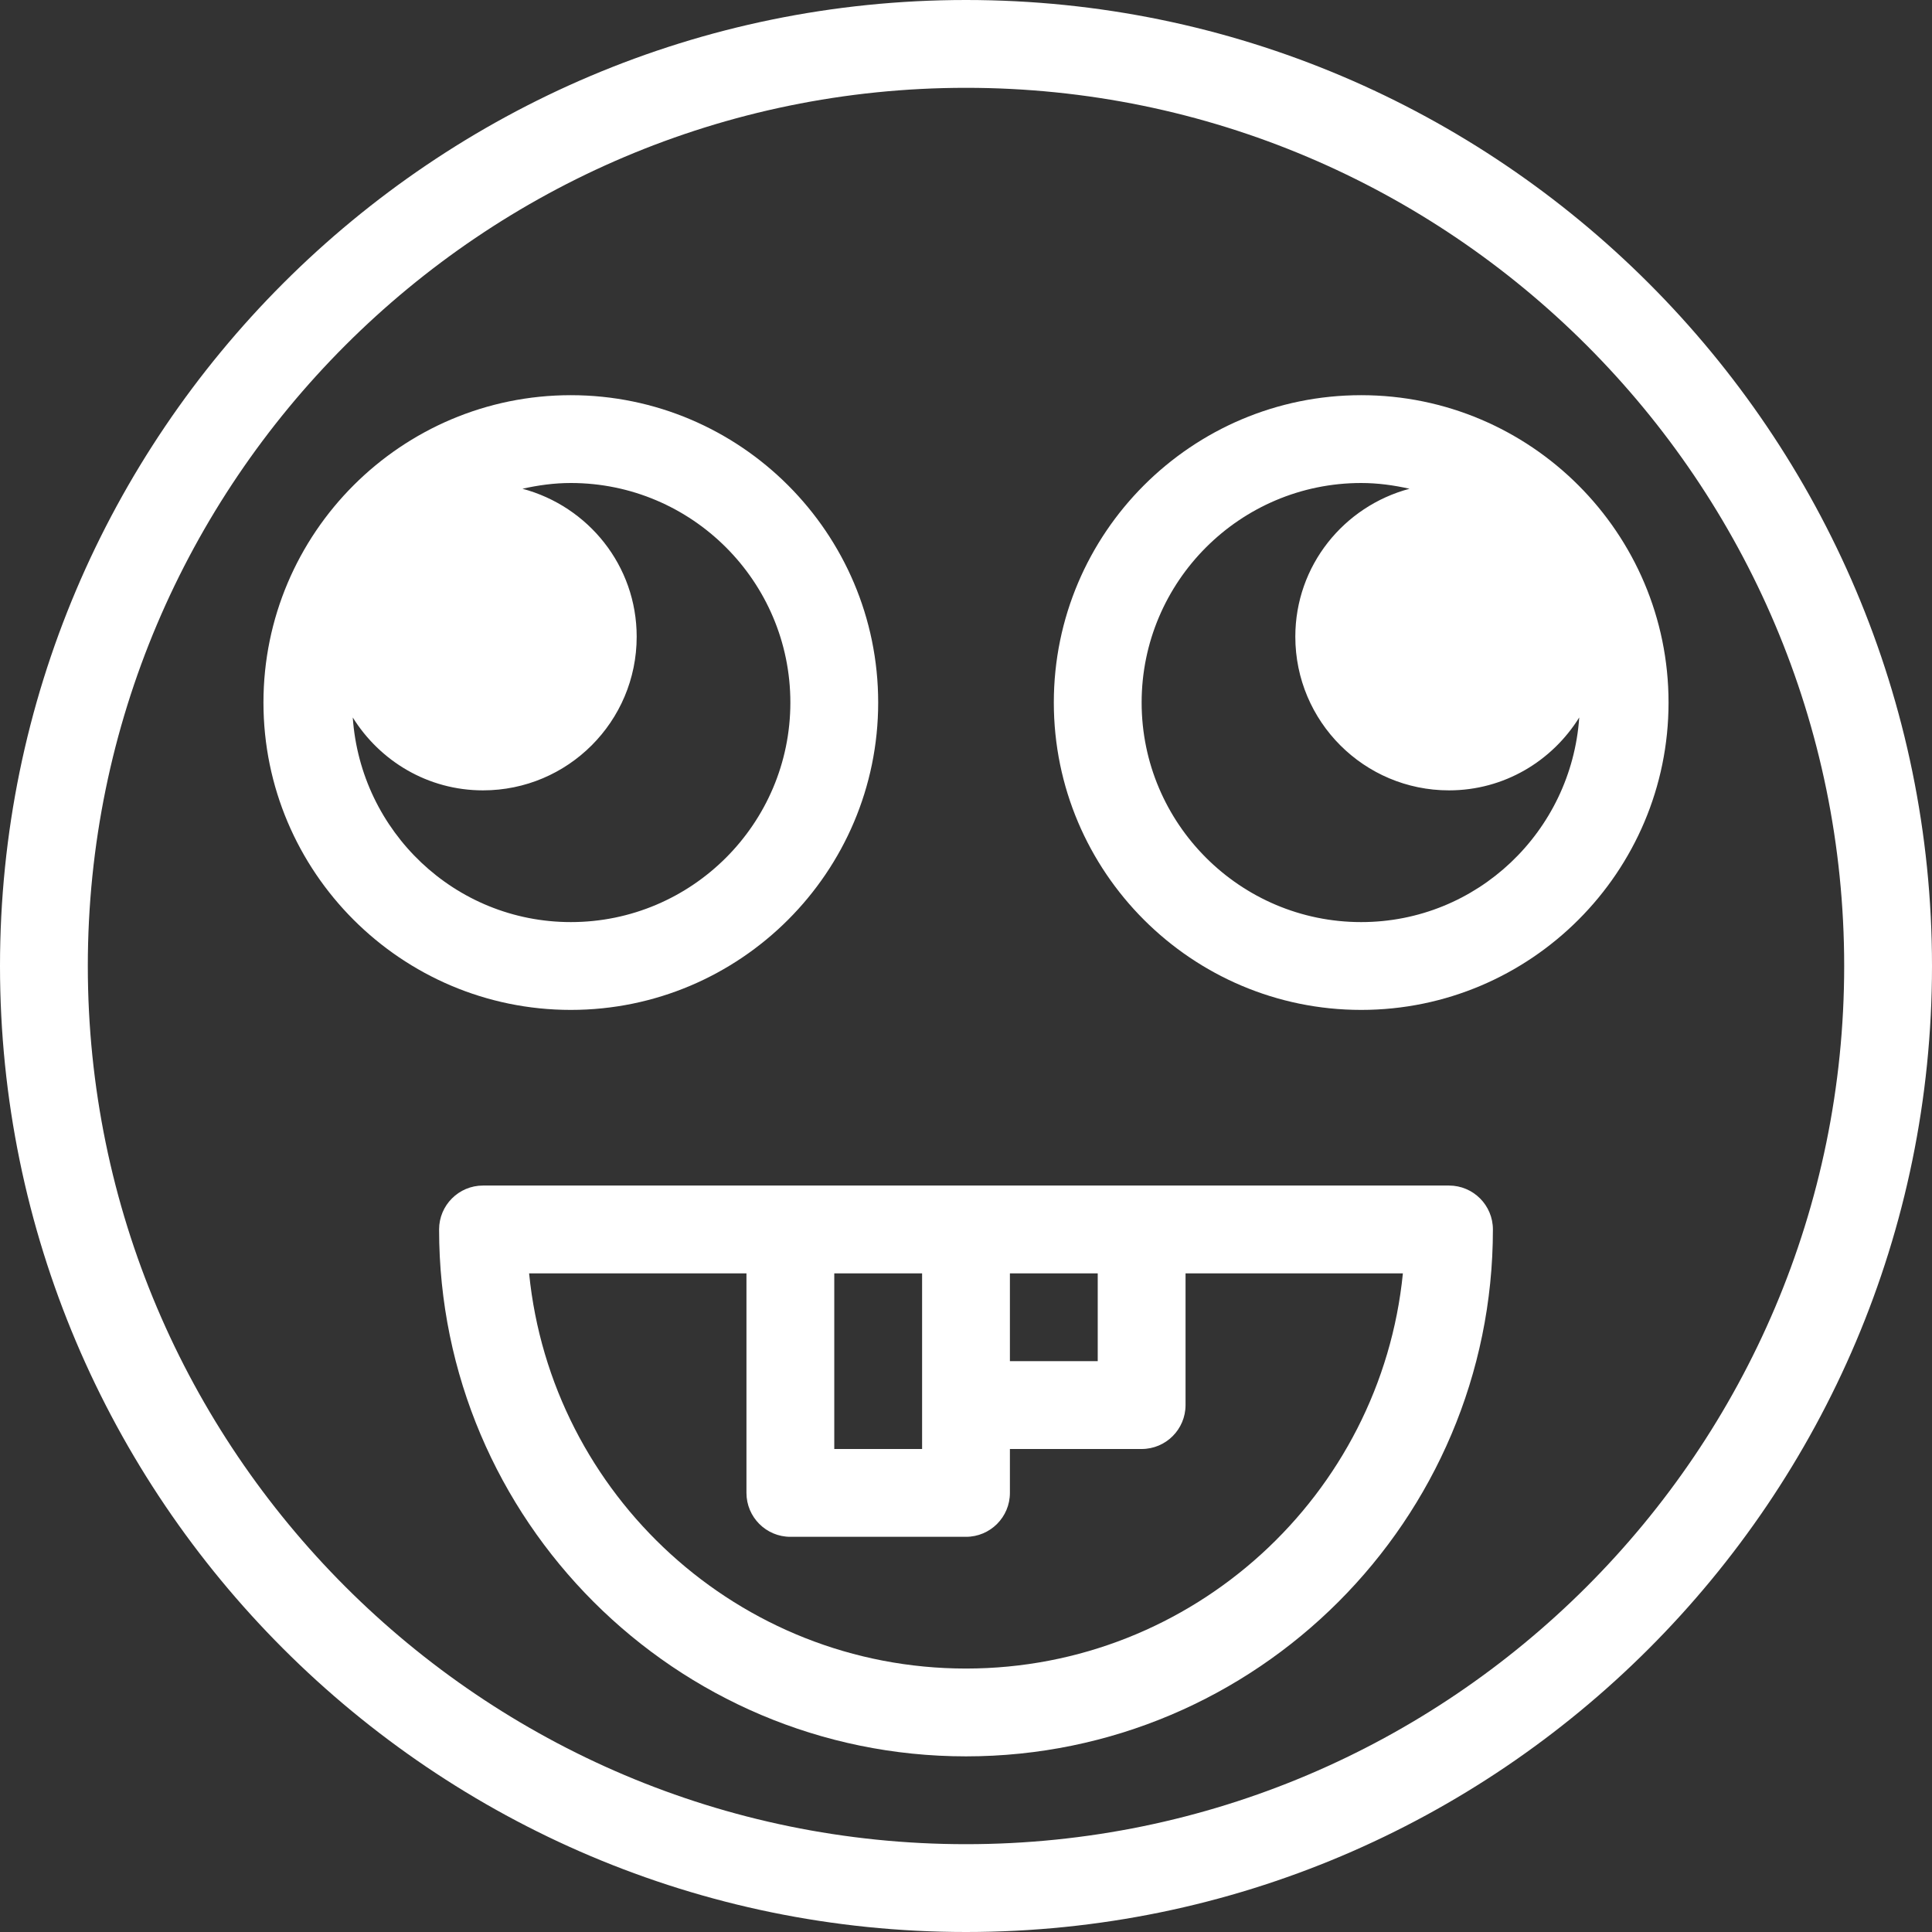 <?xml version="1.0" encoding="iso-8859-1"?>
<!-- Generator: Adobe Illustrator 18.0.0, SVG Export Plug-In . SVG Version: 6.00 Build 0)  -->
<!DOCTYPE svg PUBLIC "-//W3C//DTD SVG 1.1//EN" "http://www.w3.org/Graphics/SVG/1.1/DTD/svg11.dtd">
<svg version="1.1" id="Capa_1" xmlns="http://www.w3.org/2000/svg" xmlns:xlink="http://www.w3.org/1999/xlink" x="0px" y="0px"
	 viewBox="0 0 44 44" style="enable-background:new 0 0 44 44;fill:#fff" xml:space="preserve">
<rect x="0" y="0" width="44" height="44" fill="#333333" stroke="none"/>
<g>
	<path d="M33,27h-7h-4h-4h-7c-0.552,0-1,0.448-1,1c0,6.617,5.383,12,12,12s12-5.383,12-12C34,27.448,33.552,27,33,27z M23,29h2v2h-2
		V29z M21,29v3v1h-2v-4H21z M22,38c-5.176,0-9.447-3.954-9.95-9H17v5c0,0.552,0.448,1,1,1h4c0.552,0,1-0.448,1-1v-1h3
		c0.552,0,1-0.448,1-1v-3h4.95C31.447,34.046,27.176,38,22,38z"/>
	<path d="M22,0C9.869,0,0,9.869,0,22s9.869,22,22,22s22-9.869,22-22S34.131,0,22,0z M22,42C10.972,42,2,33.028,2,22S10.972,2,22,2
		s20,8.972,20,20S33.028,42,22,42z"/>
	<path d="M20,16c0-3.86-3.14-7-7-7s-7,3.14-7,7s3.14,7,7,7S20,19.86,20,16z M8.034,16.34C8.652,17.333,9.744,18,11,18
		c1.933,0,3.5-1.567,3.5-3.5c0-1.62-1.106-2.97-2.601-3.369C12.254,11.051,12.621,11,13,11c2.757,0,5,2.243,5,5s-2.243,5-5,5
		C10.36,21,8.213,18.936,8.034,16.34z"/>
	<path d="M31,9c-3.86,0-7,3.14-7,7s3.14,7,7,7s7-3.14,7-7S34.86,9,31,9z M31,21c-2.757,0-5-2.243-5-5s2.243-5,5-5
		c0.379,0,0.746,0.051,1.101,0.131C30.606,11.53,29.5,12.88,29.5,14.5c0,1.933,1.567,3.5,3.5,3.5c1.256,0,2.348-0.667,2.966-1.66
		C35.787,18.936,33.64,21,31,21z"/>
</g>
<g>
</g>
<g>
</g>
<g>
</g>
<g>
</g>
<g>
</g>
<g>
</g>
<g>
</g>
<g>
</g>
<g>
</g>
<g>
</g>
<g>
</g>
<g>
</g>
<g>
</g>
<g>
</g>
<g>
</g>
</svg>
